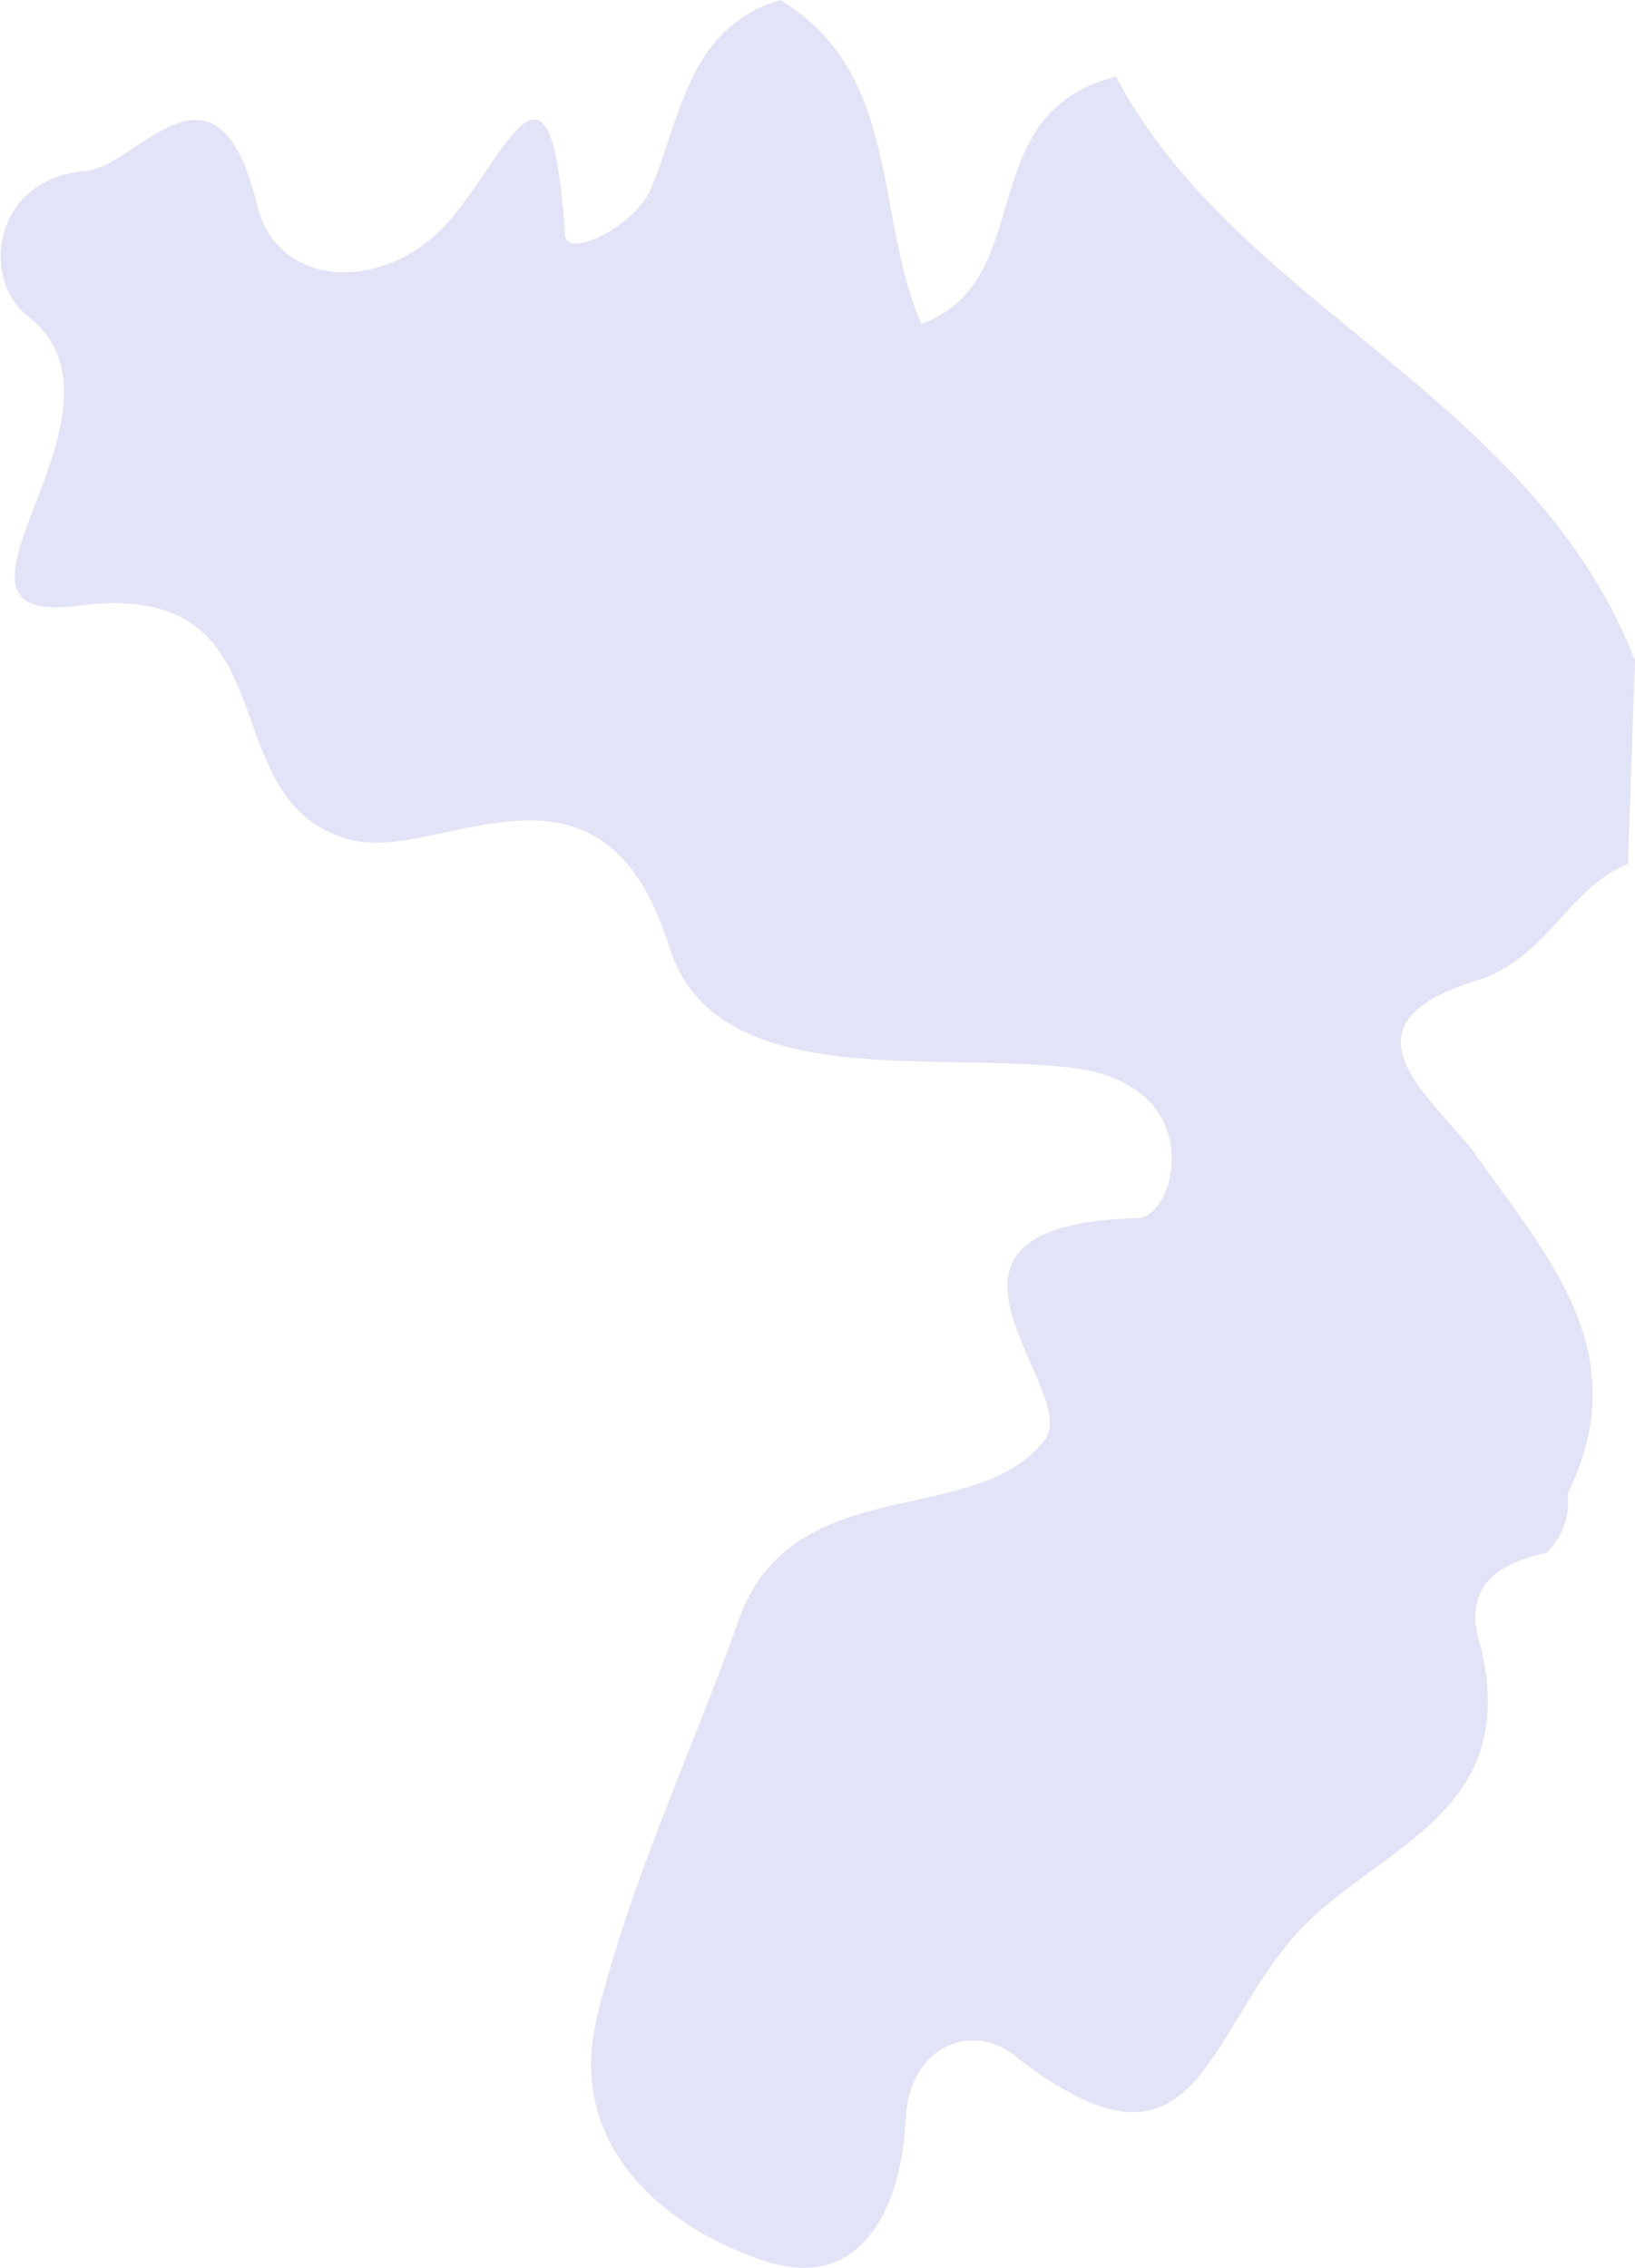 <svg xmlns="http://www.w3.org/2000/svg" viewBox="0 0 111.76 155.05"><defs><style>.cls-1{fill:#e3e3f7;}</style></defs><g id="Layer_2" data-name="Layer 2"><g id="Layer_1-2" data-name="Layer 1"><path class="cls-1" d="M107.15,102.1a4.78,4.78,0,0,1-1.45,4.05c-3.59.78-5.81,2.48-4.44,6.59,2.73,11.77-7.86,13.62-13.12,20-6.06,7.37-6.7,17.23-18.88,7.71-2.77-2.17-7.1-.71-7.35,4.42-.31,6.21-3.14,11.81-9.58,9.7-6.95-2.28-13.64-7.91-11.53-16.66,2.25-9.29,6.47-18.09,9.69-27.16,3.68-10.36,16.11-6.16,20.9-12.29,2.68-3.44-10.82-14.74,6.36-15.19,2.66-.06,5-9.14-4.5-10.28-9.76-1.16-24.4,1.71-27.51-8.28C41.12,49.91,30.05,59,24,57.41c-10-2.57-3.54-18-18.7-16-11.63,1.51,5-13.31-3.4-19.8-3.22-2.49-2.45-9.43,4-9.93,3.48-.27,8.9-9.06,11.69,2.37,1.44,5.9,9.11,6,13.38.74,4-4.92,6.74-12.65,7.65,1.25.11,1.72,4.73-.55,5.84-3.07C46.58,8,47,1.91,53.33,0c8.28,5,6.4,14.58,9.64,22.14,8.1-2.91,3.31-14.41,13.31-16.9C84.63,21,104.67,27,111.76,45.13l-.48,13.92c-4.15,1.7-5.52,6.5-10.41,8-9.49,2.94-3.46,7.55-.26,11.52C105.54,85.65,112,92.3,107.15,102.1Z"/></g></g></svg>